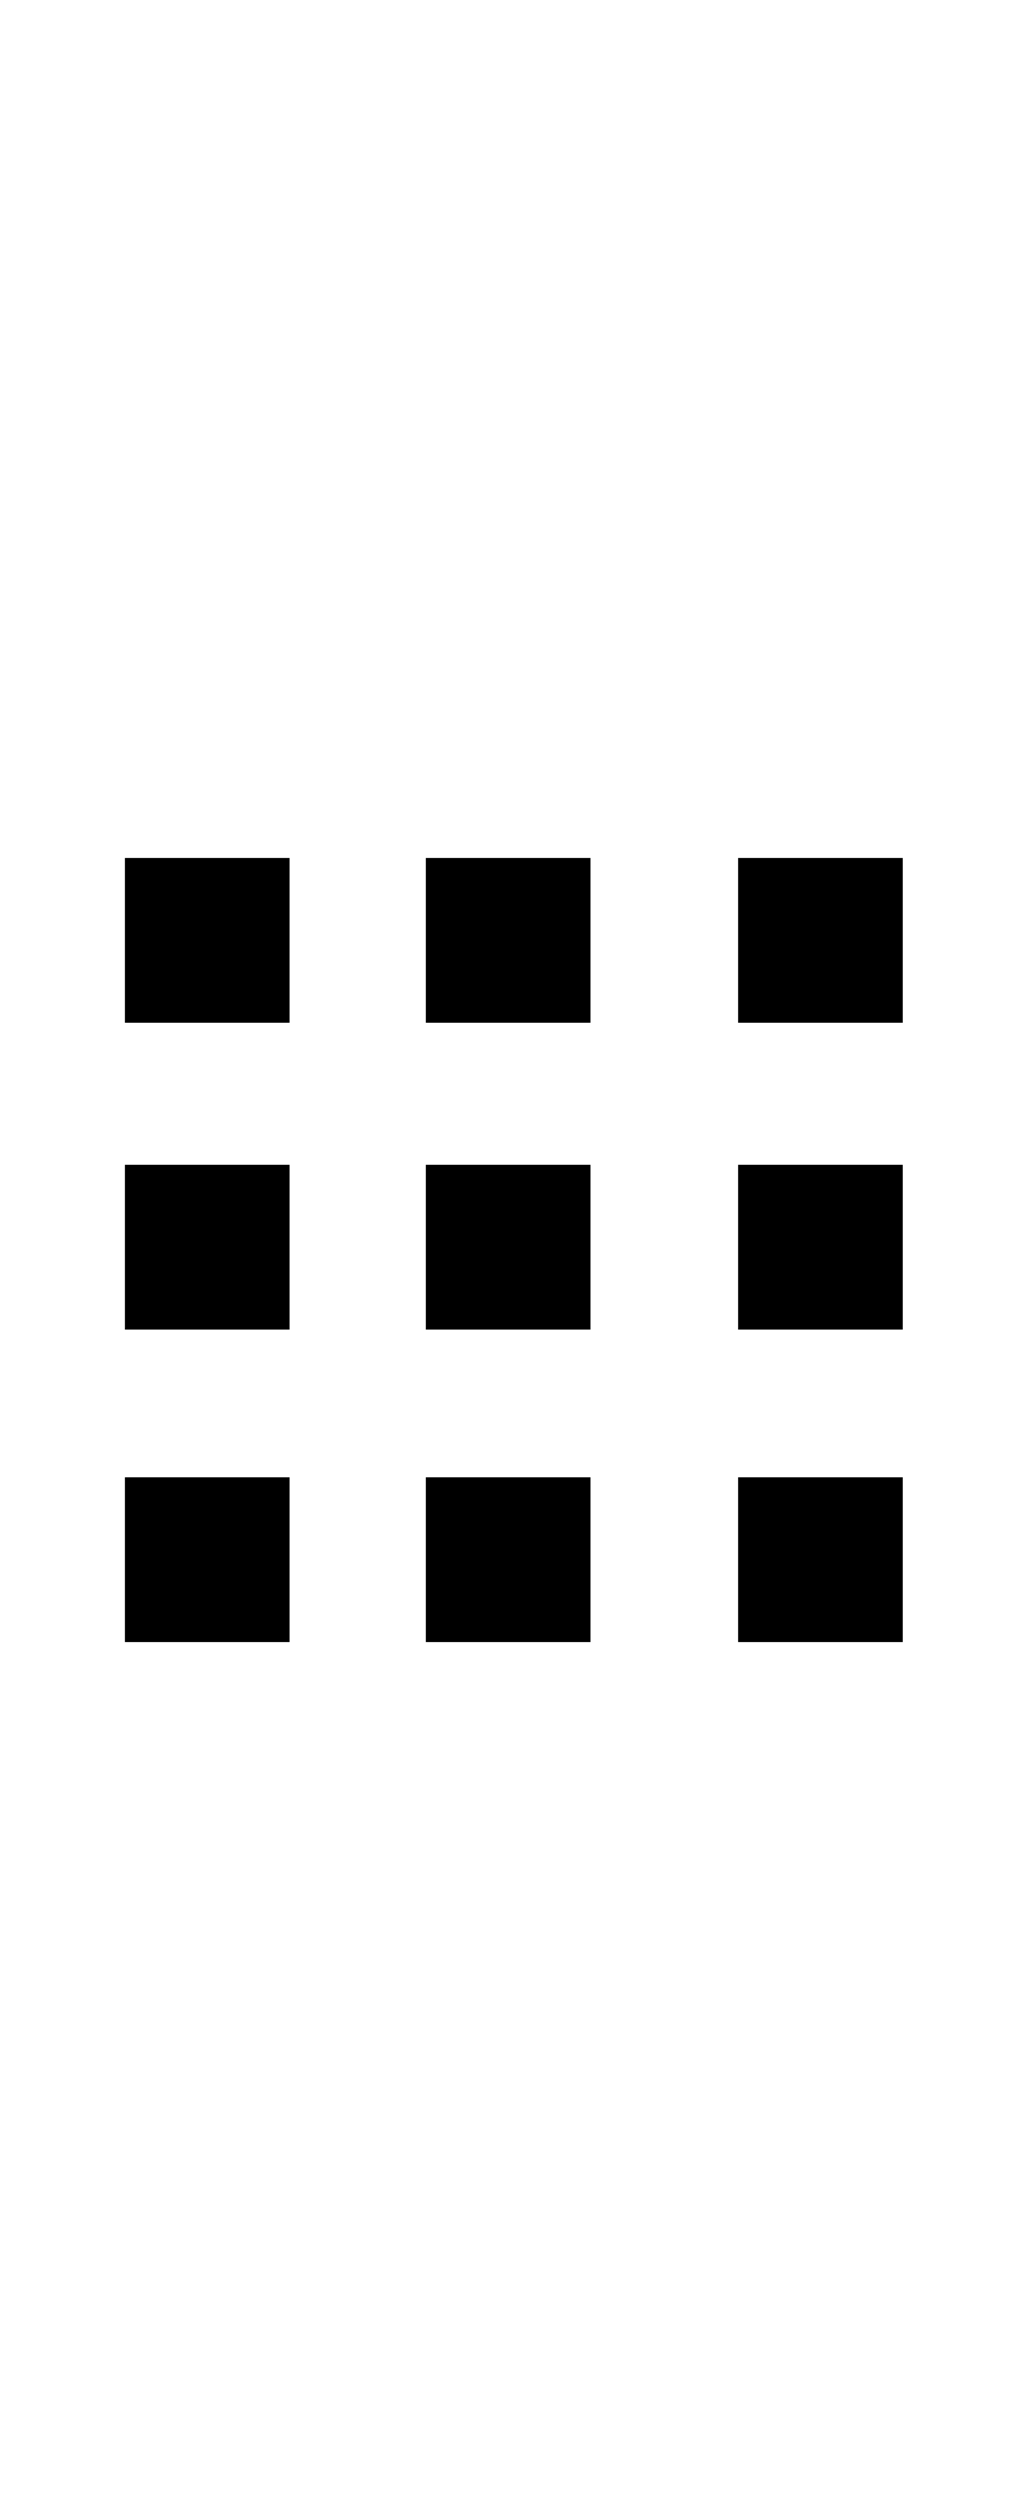 <?xml version="1.0" encoding="utf-8"?>
<!-- Generator: Adobe Illustrator 19.0.0, SVG Export Plug-In . SVG Version: 6.00 Build 0)  -->
<svg version="1.1" id="Layer_1" xmlns="http://www.w3.org/2000/svg" xmlns:xlink="http://www.w3.org/1999/xlink" x="0px" y="0px"
	 viewBox="-38 7 18 44" style="enable-background:new -38 7 18 44;" xml:space="preserve">
<style type="text/css">
	.st0{display:none;}
	.st1{display:inline;fill:#FFFFFF;}
</style>
<g id="Layer_1_1_" class="st0">
	<path class="st1" d="M-99.5,36h-1.5v-0.5c0-2.2-2.1-3.5-4-3.5s-4,1.3-4,3.5V36h-1.5c-0.8,0-1.5,0.7-1.5,1.5v11
		c0,0.8,0.7,1.5,1.5,1.5h11c0.8,0,1.5-0.7,1.5-1.5v-11C-98,36.7-98.7,36-99.5,36z M-108,35.5c0-1.5,1.5-2.5,3-2.5s3,1,3,2.5V36h-6
		V35.5z M-99,48.5c0,0.3-0.2,0.5-0.5,0.5h-11c-0.3,0-0.5-0.2-0.5-0.5v-11c0-0.3,0.2-0.5,0.5-0.5h11c0.3,0,0.5,0.2,0.5,0.5V48.5z"/>
</g>
<g id="Layer_2">
	<g>
		<rect x="-30.5" y="22.1" width="2.9" height="2.9"/>
		<rect x="-35.8" y="22.1" width="2.9" height="2.9"/>
		<rect x="-25" y="22.1" width="2.9" height="2.9"/>
		<rect x="-30.5" y="27.5" width="2.9" height="2.9"/>
		<rect x="-35.8" y="27.5" width="2.9" height="2.9"/>
		<rect x="-25" y="27.5" width="2.9" height="2.9"/>
		<rect x="-30.5" y="33" width="2.9" height="2.9"/>
		<rect x="-35.8" y="33" width="2.9" height="2.9"/>
		<rect x="-25" y="33" width="2.9" height="2.9"/>
	</g>
</g>
</svg>
